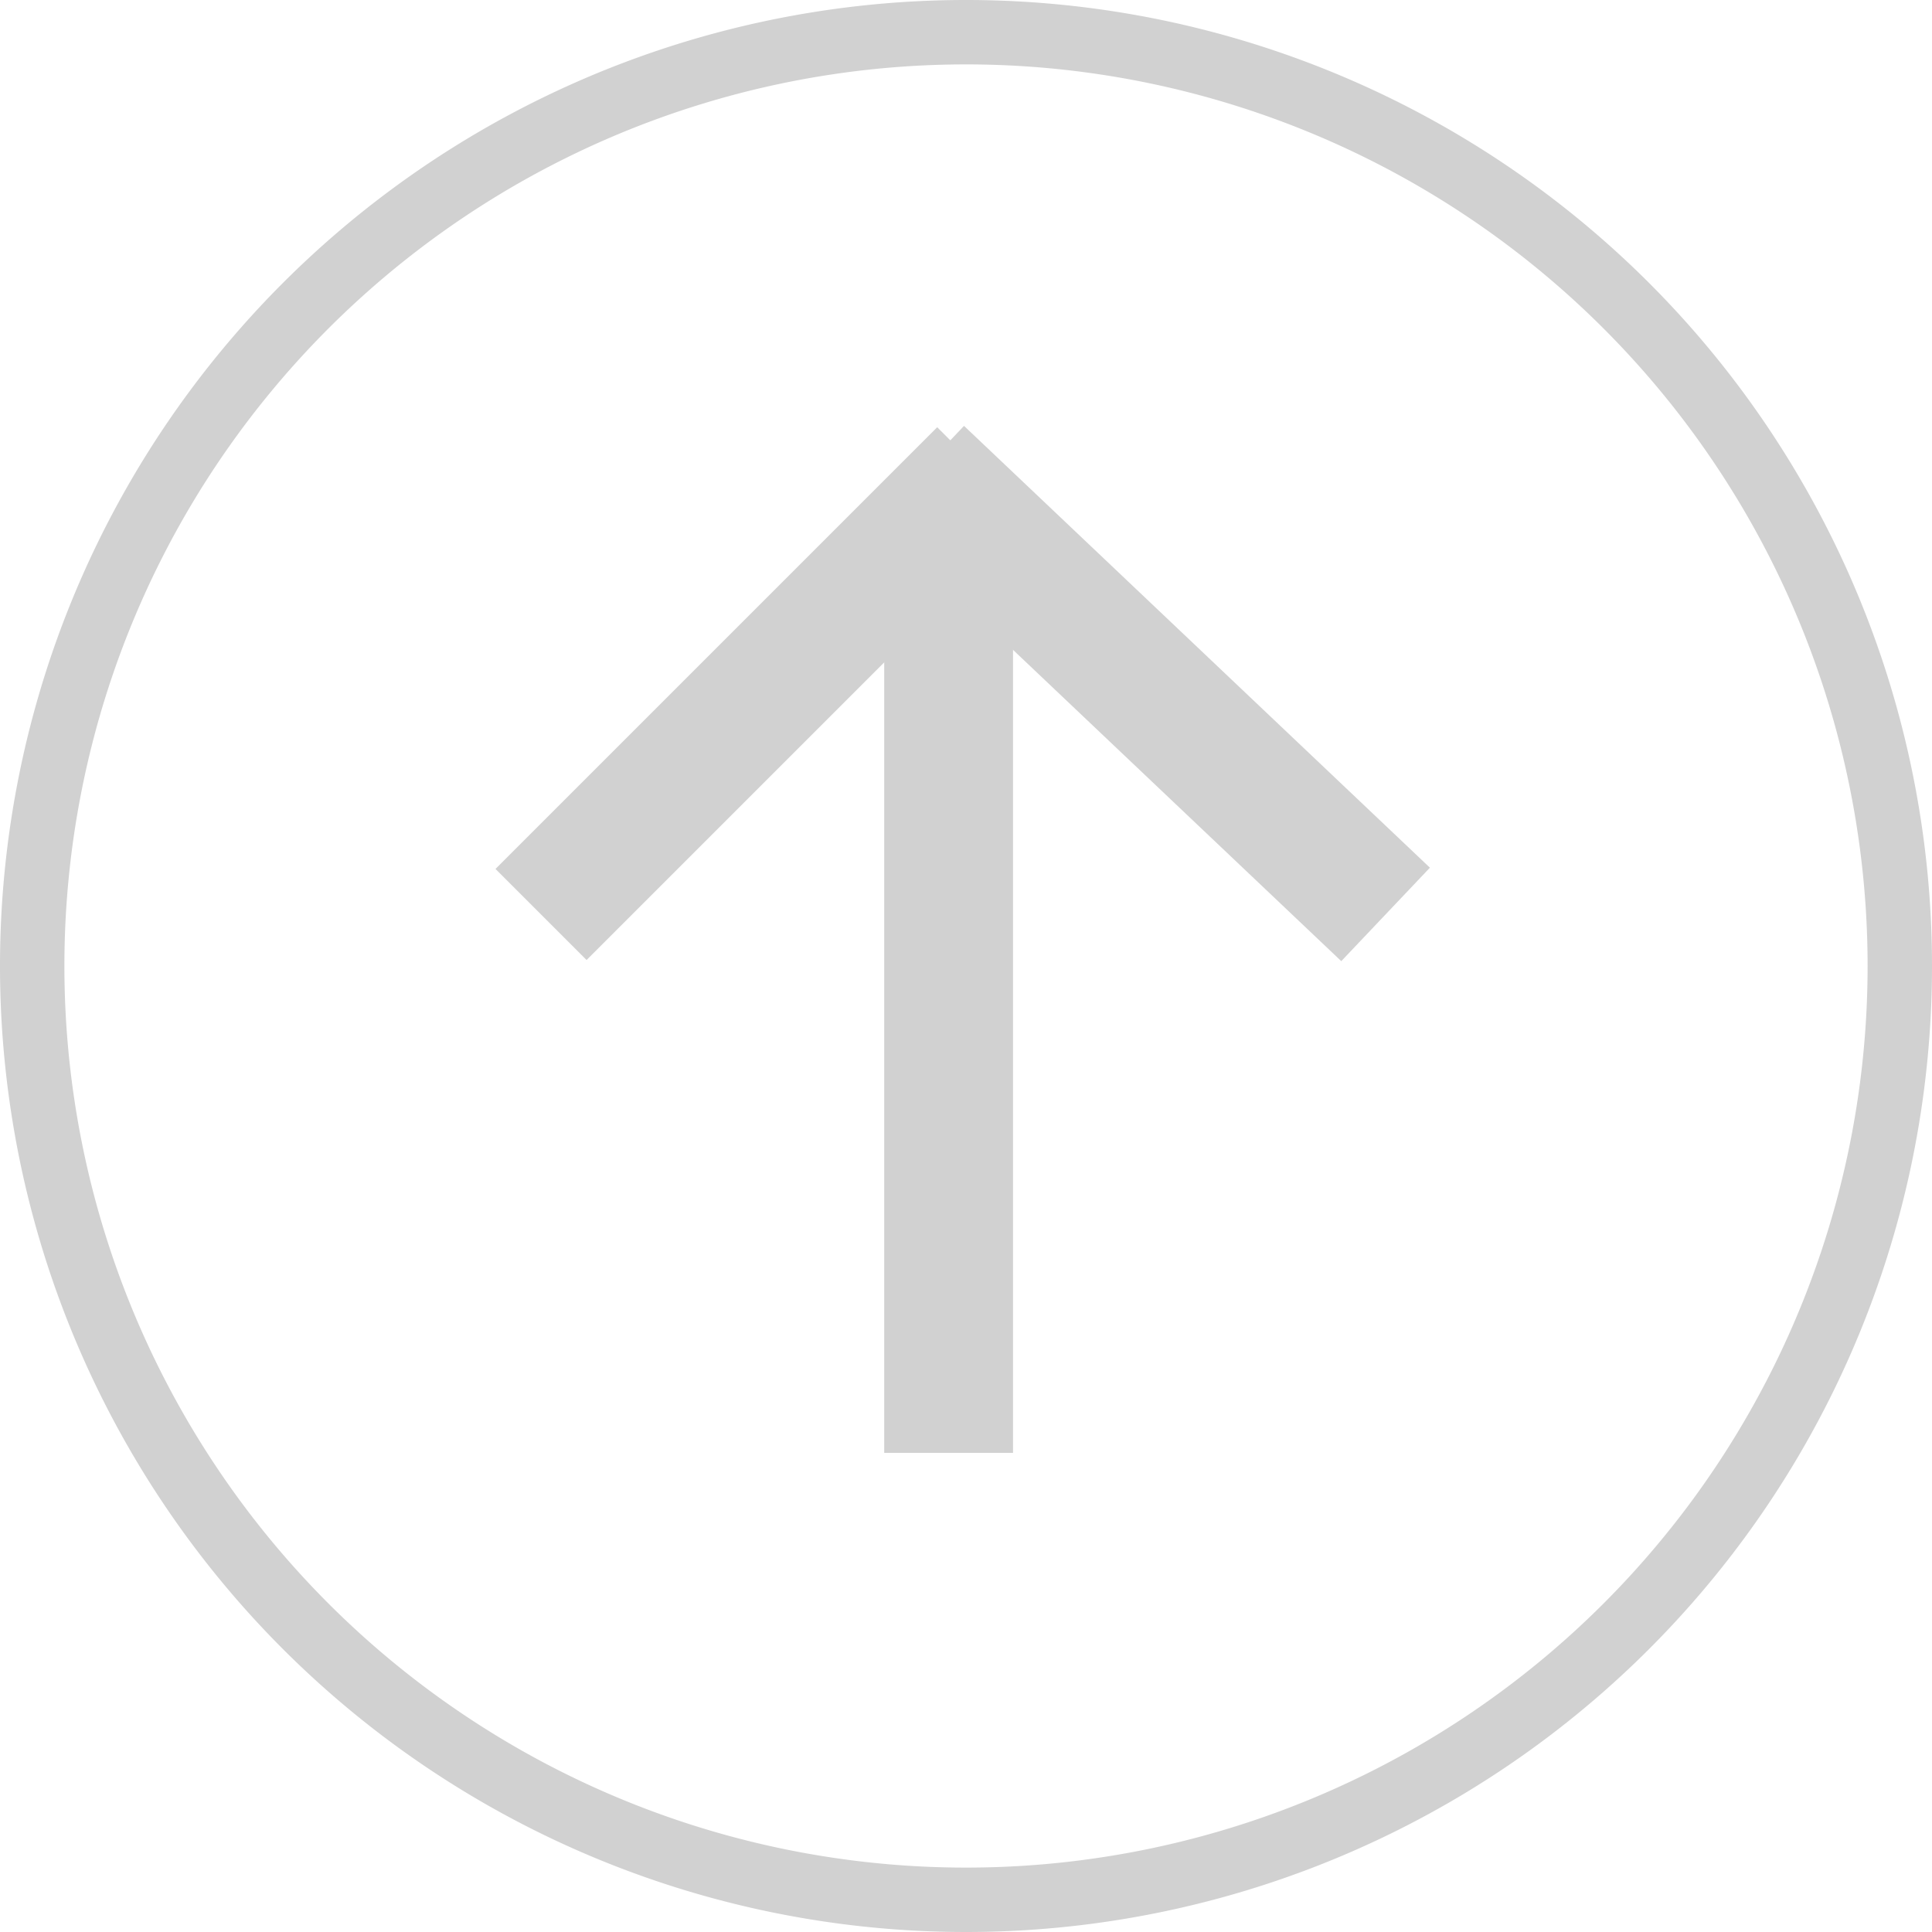 <svg xmlns="http://www.w3.org/2000/svg" viewBox="0 0 30 30"><defs><style>.cls-1{fill:none;}.cls-2{fill:#d1d1d1;}</style></defs><g id="圖層_2" data-name="圖層 2"><g id="圖層_1-2" data-name="圖層 1"><g id="箭頭-2"><g id="Ellipse_79-2" data-name="Ellipse 79-2"><circle class="cls-1" cx="15" cy="15" r="15"/><path class="cls-2" d="M15,30A15,15,0,1,1,30,15,15,15,0,0,1,15,30ZM15,1A14,14,0,1,0,29,15,14,14,0,0,0,15,1Z"/></g><g id="Path_1862-2" data-name="Path 1862-2"><rect class="cls-2" x="13.73" y="8.75" width="2" height="13.81"/></g><g id="Path_1848-2" data-name="Path 1848-2"><rect class="cls-2" x="16.9" y="5.78" width="2" height="9.97" transform="translate(-2.23 16.35) rotate(-46.52)"/></g><g id="Line_55-2" data-name="Line 55-2"><rect class="cls-2" x="6.98" y="9.77" width="9.7" height="2" transform="translate(-4.15 11.52) rotate(-45)"/></g></g></g></g></svg>